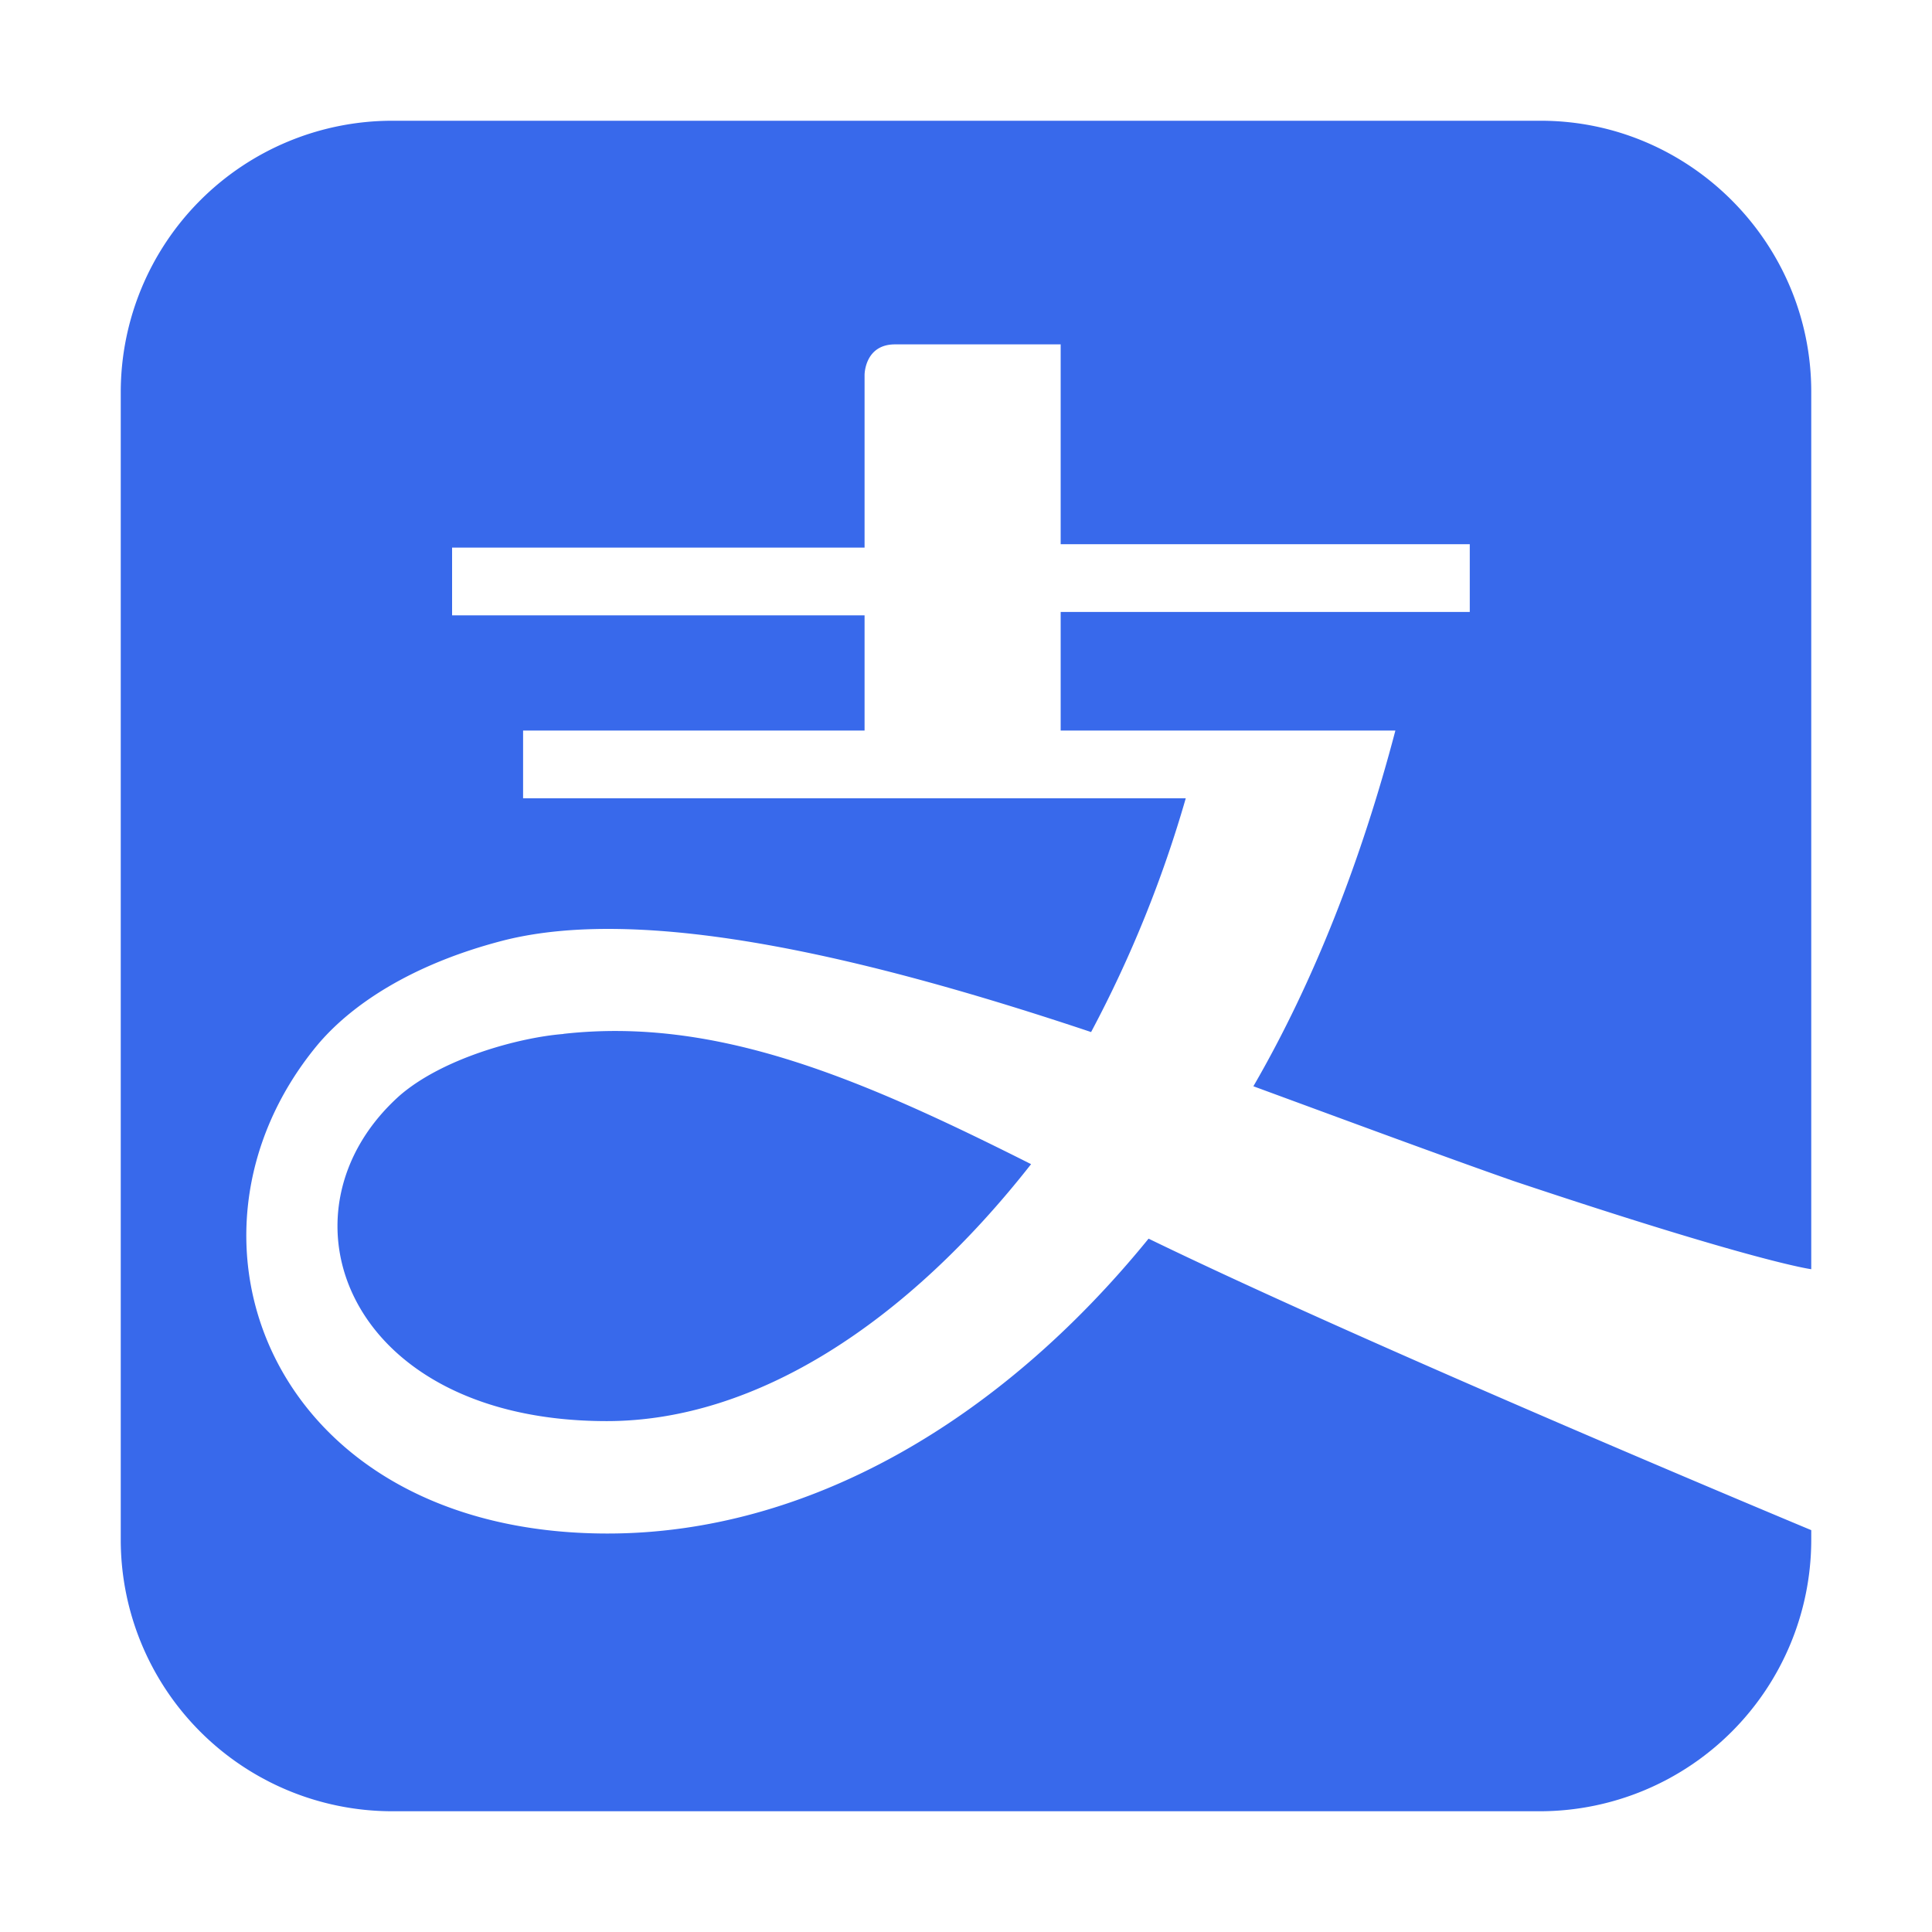 <?xml version="1.0" standalone="no"?>
<!DOCTYPE svg PUBLIC "-//W3C//DTD SVG 1.1//EN" "http://www.w3.org/Graphics/SVG/1.1/DTD/svg11.dtd">
<svg t="1658303696471" class="icon" viewBox="0 0 1024 1024" version="1.1"
    xmlns="http://www.w3.org/2000/svg" p-id="7374" width="32" height="32"
    xmlns:xlink="http://www.w3.org/1999/xlink">
    <path d="M816.64 64C895.488 64 960 128.64 960 207.616v465.088s-28.672-3.584-157.696-46.72c-35.84-12.544-84.224-30.464-137.984-50.24 32.256-55.68 57.344-120.32 75.264-188.544H562.176v-62.848h216.832v-35.904H562.176V182.528H474.368c-16.128 0-16.128 16.128-16.128 16.128v91.584H239.616v35.904H458.24v61.056H277.248v35.904H628.48a638.976 638.976 0 0 1-50.176 123.904c-112.896-37.76-234.752-68.224-311.808-48.448-48.384 12.544-80.64 34.112-98.56 55.68-84.224 102.272-23.296 258.56 154.112 258.56 105.728 0 207.872-59.328 286.72-156.288C727.04 713.984 960 811.008 960 811.008v5.376A143.936 143.936 0 0 1 816.64 960H207.36A143.936 143.936 0 0 1 64 816.384V207.616A143.936 143.936 0 0 1 207.36 64h609.28zM298.624 547.968c81.408-9.088 157.568 23.616 247.872 69.056-65.536 83.52-145.28 136.192-224.896 136.192-138.048 0-178.816-110.784-109.76-172.544 23.04-19.968 63.744-30.848 86.784-32.64z" fill="#3869EB"></path>
    
</svg>